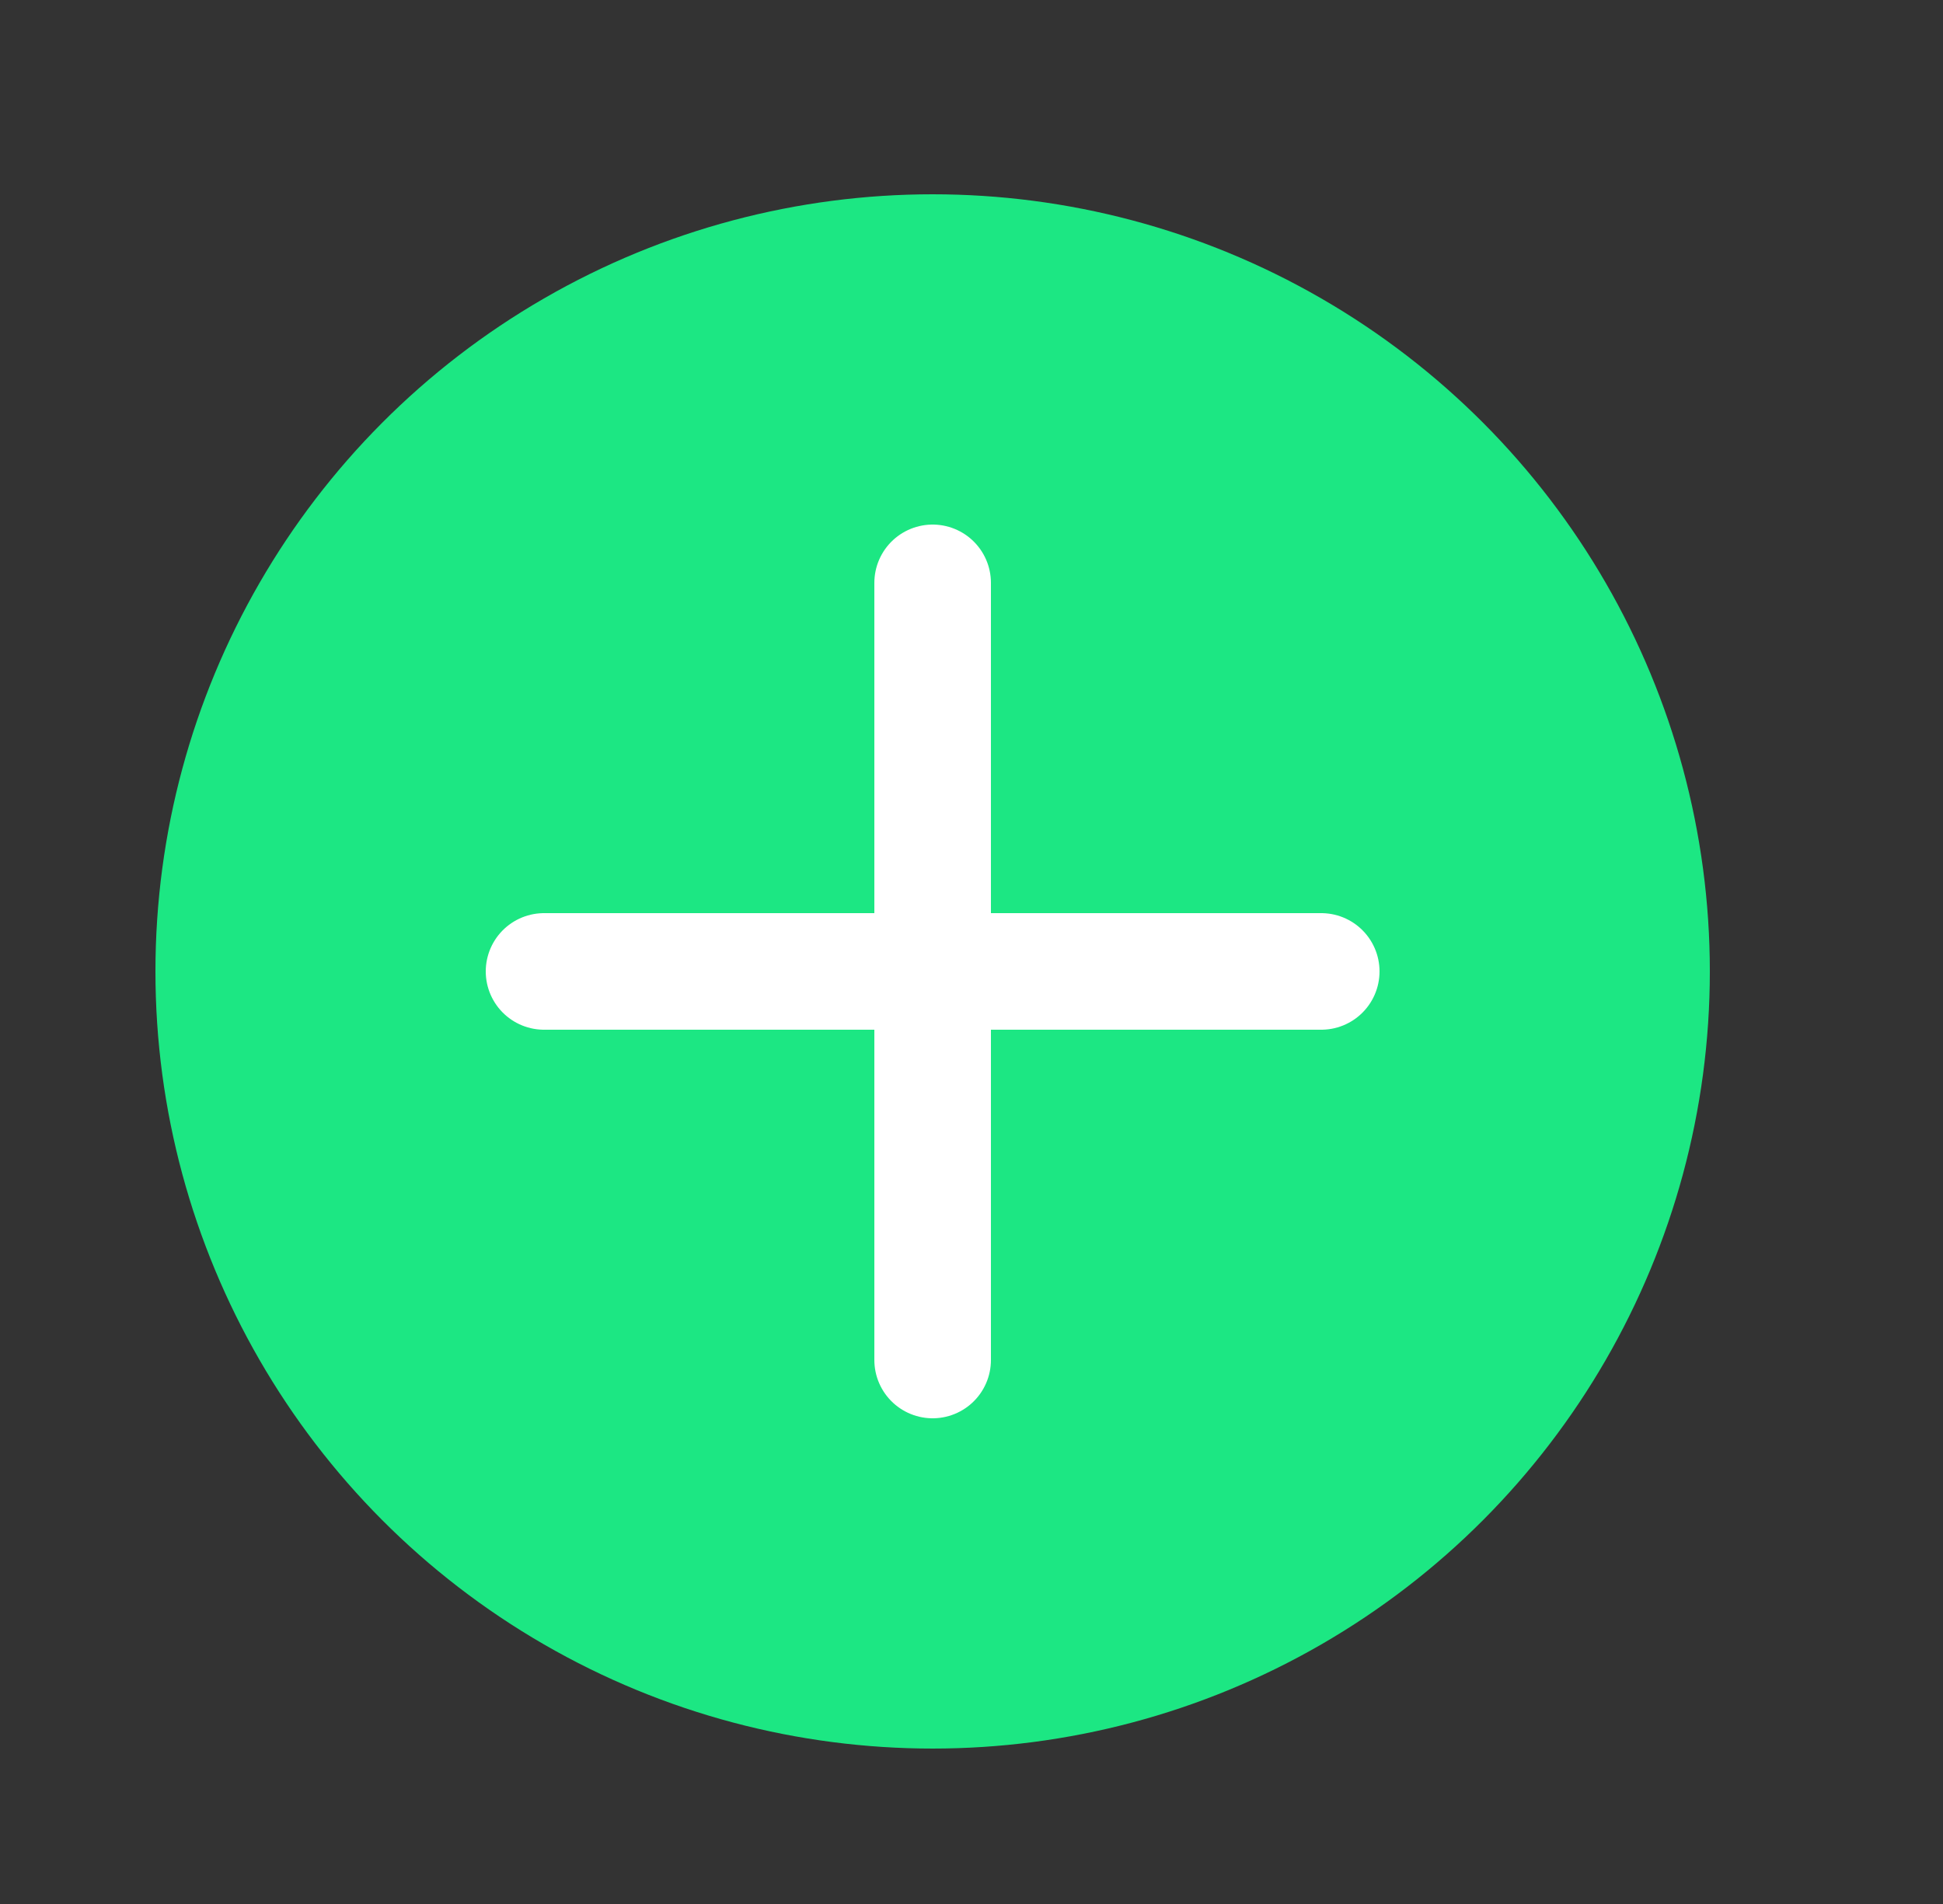<svg width="50" height="49" viewBox="0 0 50 49" fill="none" xmlns="http://www.w3.org/2000/svg">
<rect x="0" y="0" width="50" height="49" fill="#333333" stroke="none"/>
<circle cx="24" cy="25" r="20" fill="#1CE783"/>
<path d="M24 15V25M24 35V25M24 25H14M24 25H34" stroke="white" stroke-width="3" stroke-linecap="round"/>
</svg>
